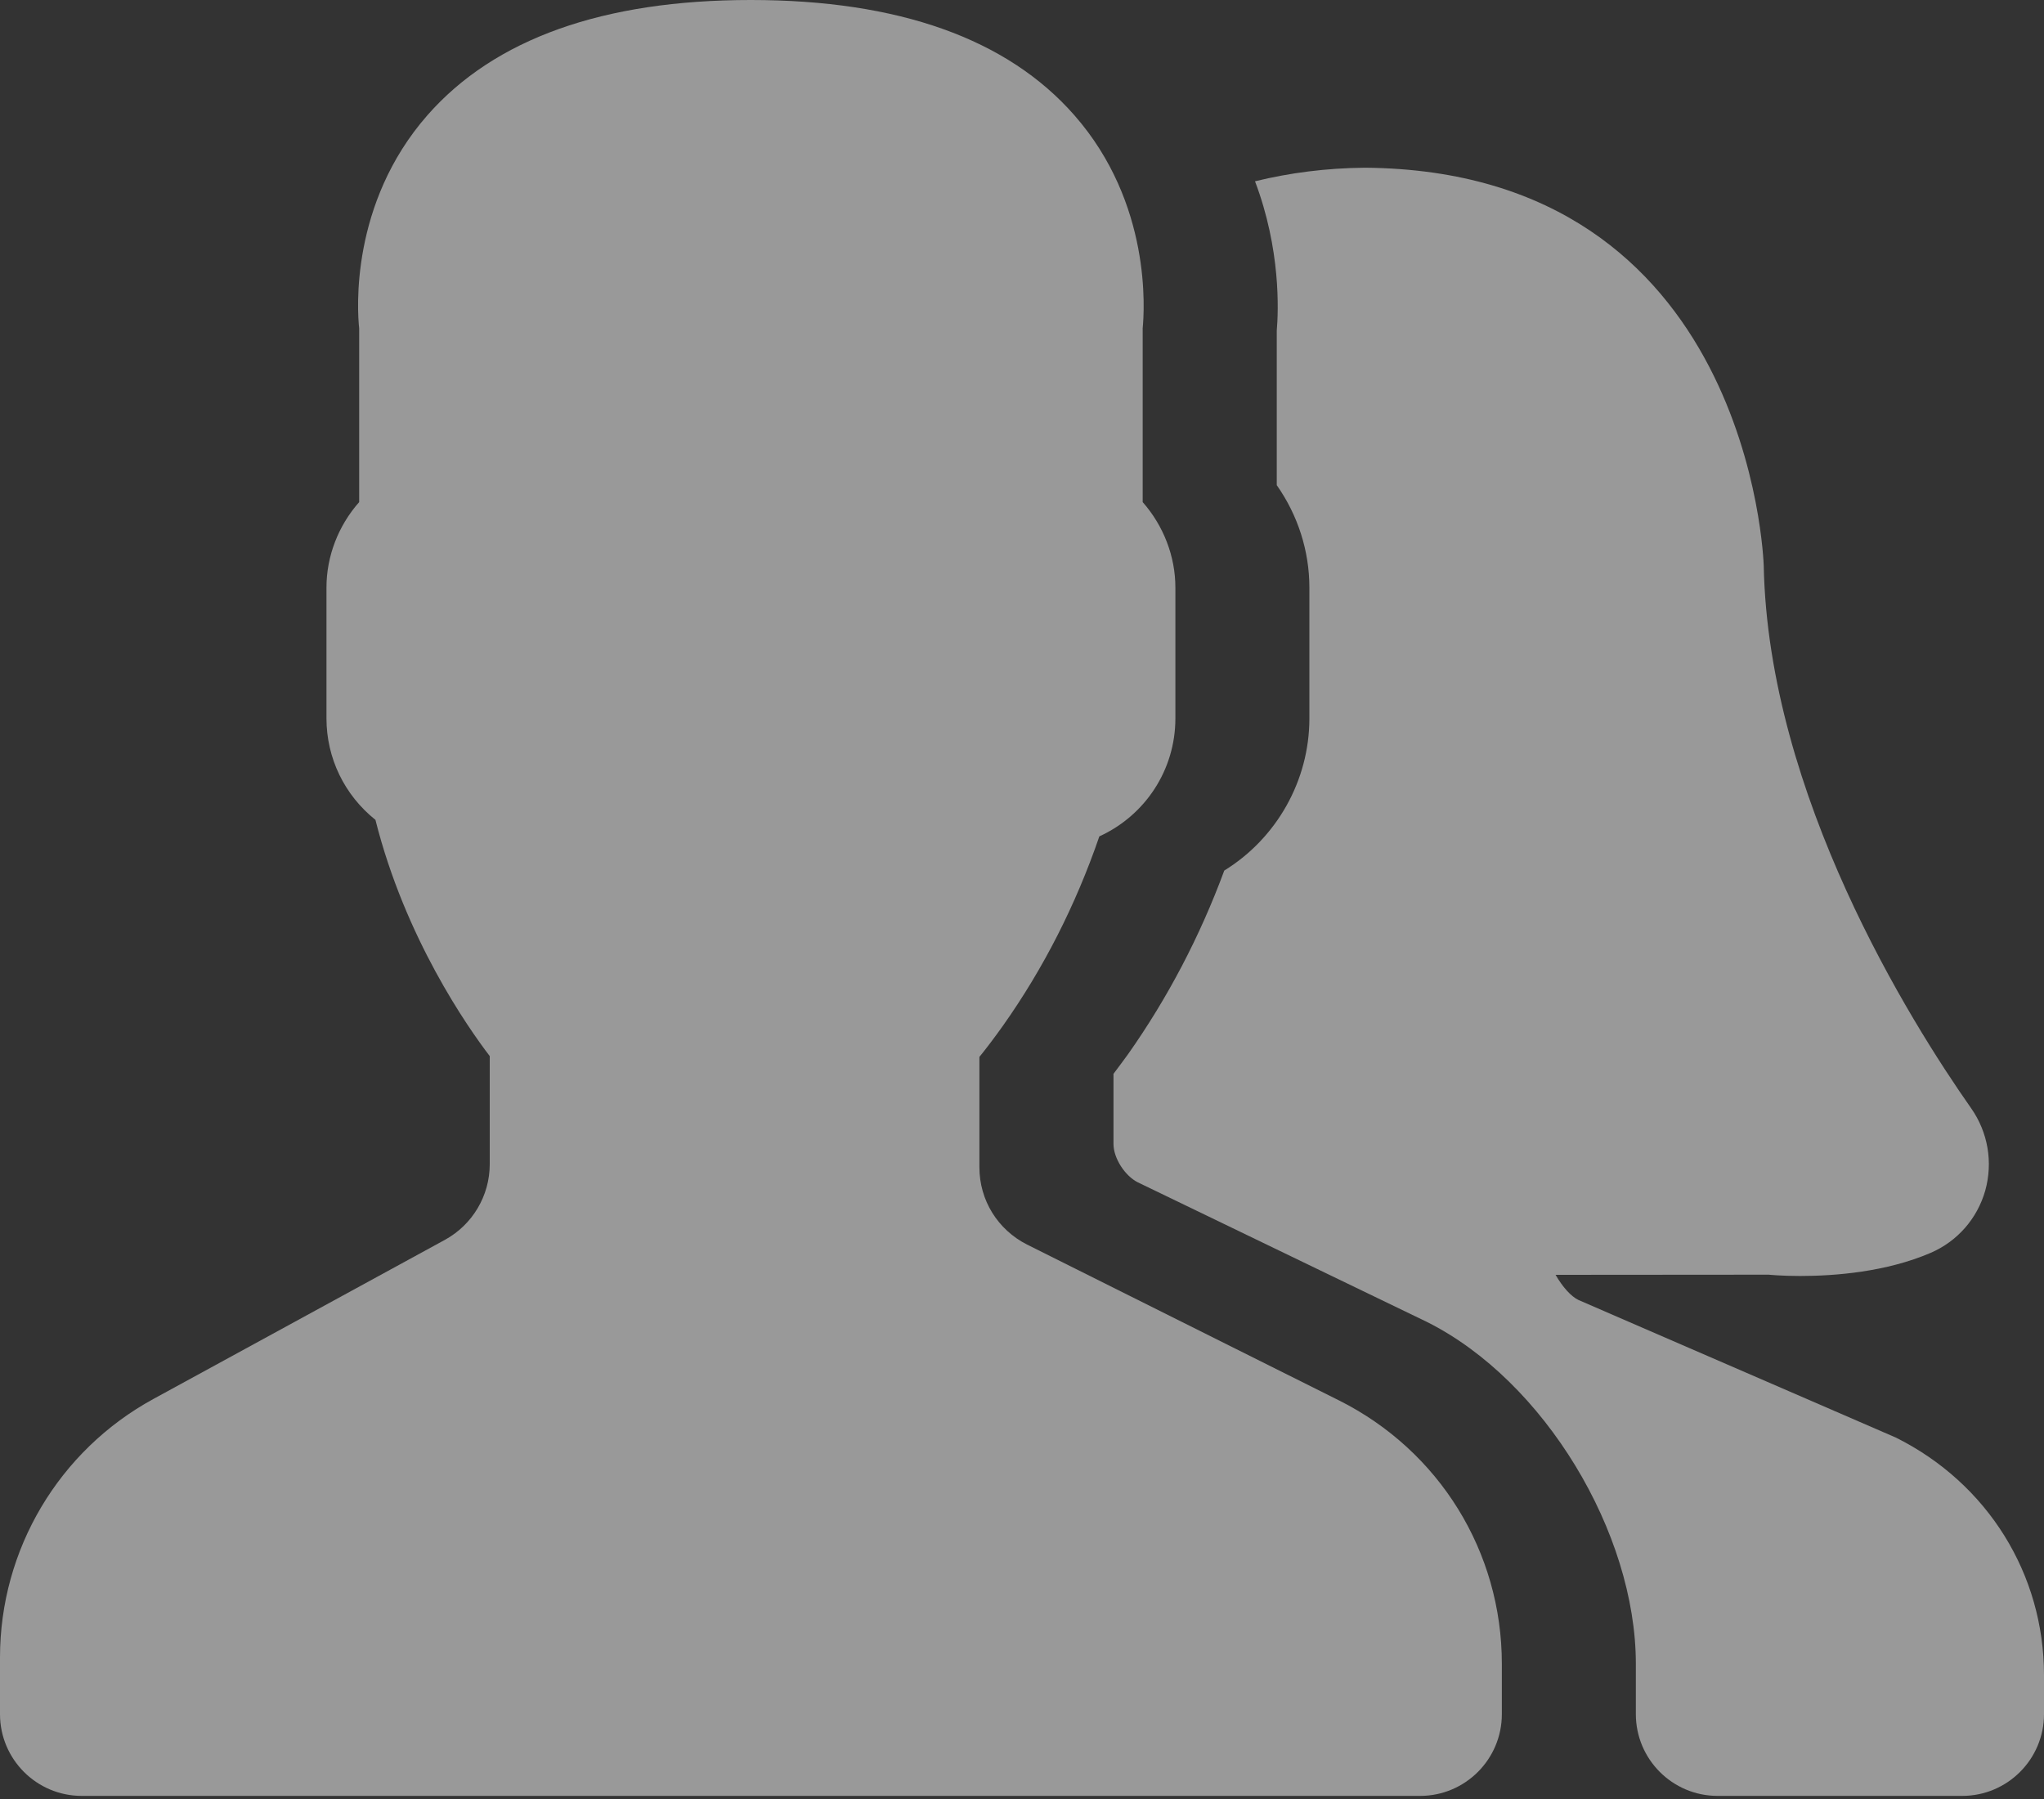 <svg width="25" height="22" viewBox="0 0 25 22" version="1.1" xmlns="http://www.w3.org/2000/svg" xmlns:xlink="http://www.w3.org/1999/xlink">
<rect x="0" y="0" width="25" height="22" fill="#333333" stroke="none"/>
<title>users-5</title>
<desc>Created using Figma</desc>
<g id="Canvas" transform="translate(272 71)">
<g id="users-5" opacity="0.5">
<g id="Fill 1">
<use xlink:href="#path0_fill" transform="translate(-272 -71)" fill="#FFFFFF"/>
</g>
<g id="Fill 2">
<use xlink:href="#path1_fill" transform="translate(-258.381 -68.949)" fill="#FFFFFF"/>
</g>
</g>
</g>
<defs>
<path id="path0_fill" fill-rule="evenodd" d="M 16.378 17.126L 12.562 15.22C 12.203 15.038 11.979 14.678 11.979 14.274L 11.979 12.925C 12.071 12.812 12.166 12.685 12.266 12.545C 12.761 11.846 13.157 11.069 13.446 10.228C 14.009 9.971 14.376 9.413 14.376 8.786L 14.376 7.186C 14.376 6.803 14.231 6.43 13.976 6.14L 13.976 4.015C 13.997 3.796 14.087 2.488 13.141 1.41C 12.321 0.474 10.989 0 9.183 0C 7.378 0 6.048 0.474 5.227 1.41C 4.282 2.488 4.369 3.796 4.393 4.015L 4.393 6.14C 4.137 6.43 3.993 6.803 3.993 7.186L 3.993 8.784C 3.993 9.271 4.213 9.723 4.592 10.026C 4.956 11.474 5.723 12.566 5.99 12.915L 5.99 14.237C 5.99 14.623 5.779 14.978 5.44 15.163L 1.878 17.107C 0.719 17.739 0 18.95 0 20.269L 0 20.962C 0 21.514 0.448 21.962 1 21.962L 17.369 21.962C 17.921 21.962 18.369 21.514 18.369 20.962L 18.369 20.348C 18.369 18.975 17.604 17.741 16.378 17.126Z"/>
<path id="path1_fill" fill-rule="evenodd" d="M 9.571 15.53L 5.688 13.847C 5.596 13.803 5.494 13.689 5.407 13.539L 8.014 13.537C 8.014 13.537 8.164 13.553 8.397 13.553C 8.825 13.553 9.451 13.504 9.995 13.27C 10.32 13.13 10.564 12.853 10.662 12.51C 10.759 12.163 10.696 11.796 10.49 11.502C 9.745 10.441 8.008 7.672 7.953 4.865C 7.951 4.816 7.795 0.039 3.077 0C 2.603 0.004 2.157 0.062 1.731 0.166C 2.047 1 2.018 1.749 1.997 1.993L 1.997 3.882C 2.256 4.251 2.396 4.687 2.396 5.136L 2.396 6.735C 2.396 7.495 1.995 8.201 1.355 8.595C 1.057 9.402 0.661 10.156 0.178 10.841C 0.117 10.925 0.058 11.004 0 11.081L 0 11.938C 0 12.115 0.142 12.33 0.298 12.408L 3.836 14.116C 5.269 14.834 6.389 16.694 6.389 18.297L 6.389 18.911C 6.389 19.463 6.837 19.911 7.389 19.911L 10.381 19.911C 10.933 19.911 11.381 19.463 11.381 18.911L 11.381 18.435C 11.381 17.201 10.694 16.091 9.571 15.53Z"/>
</defs>
</svg>
